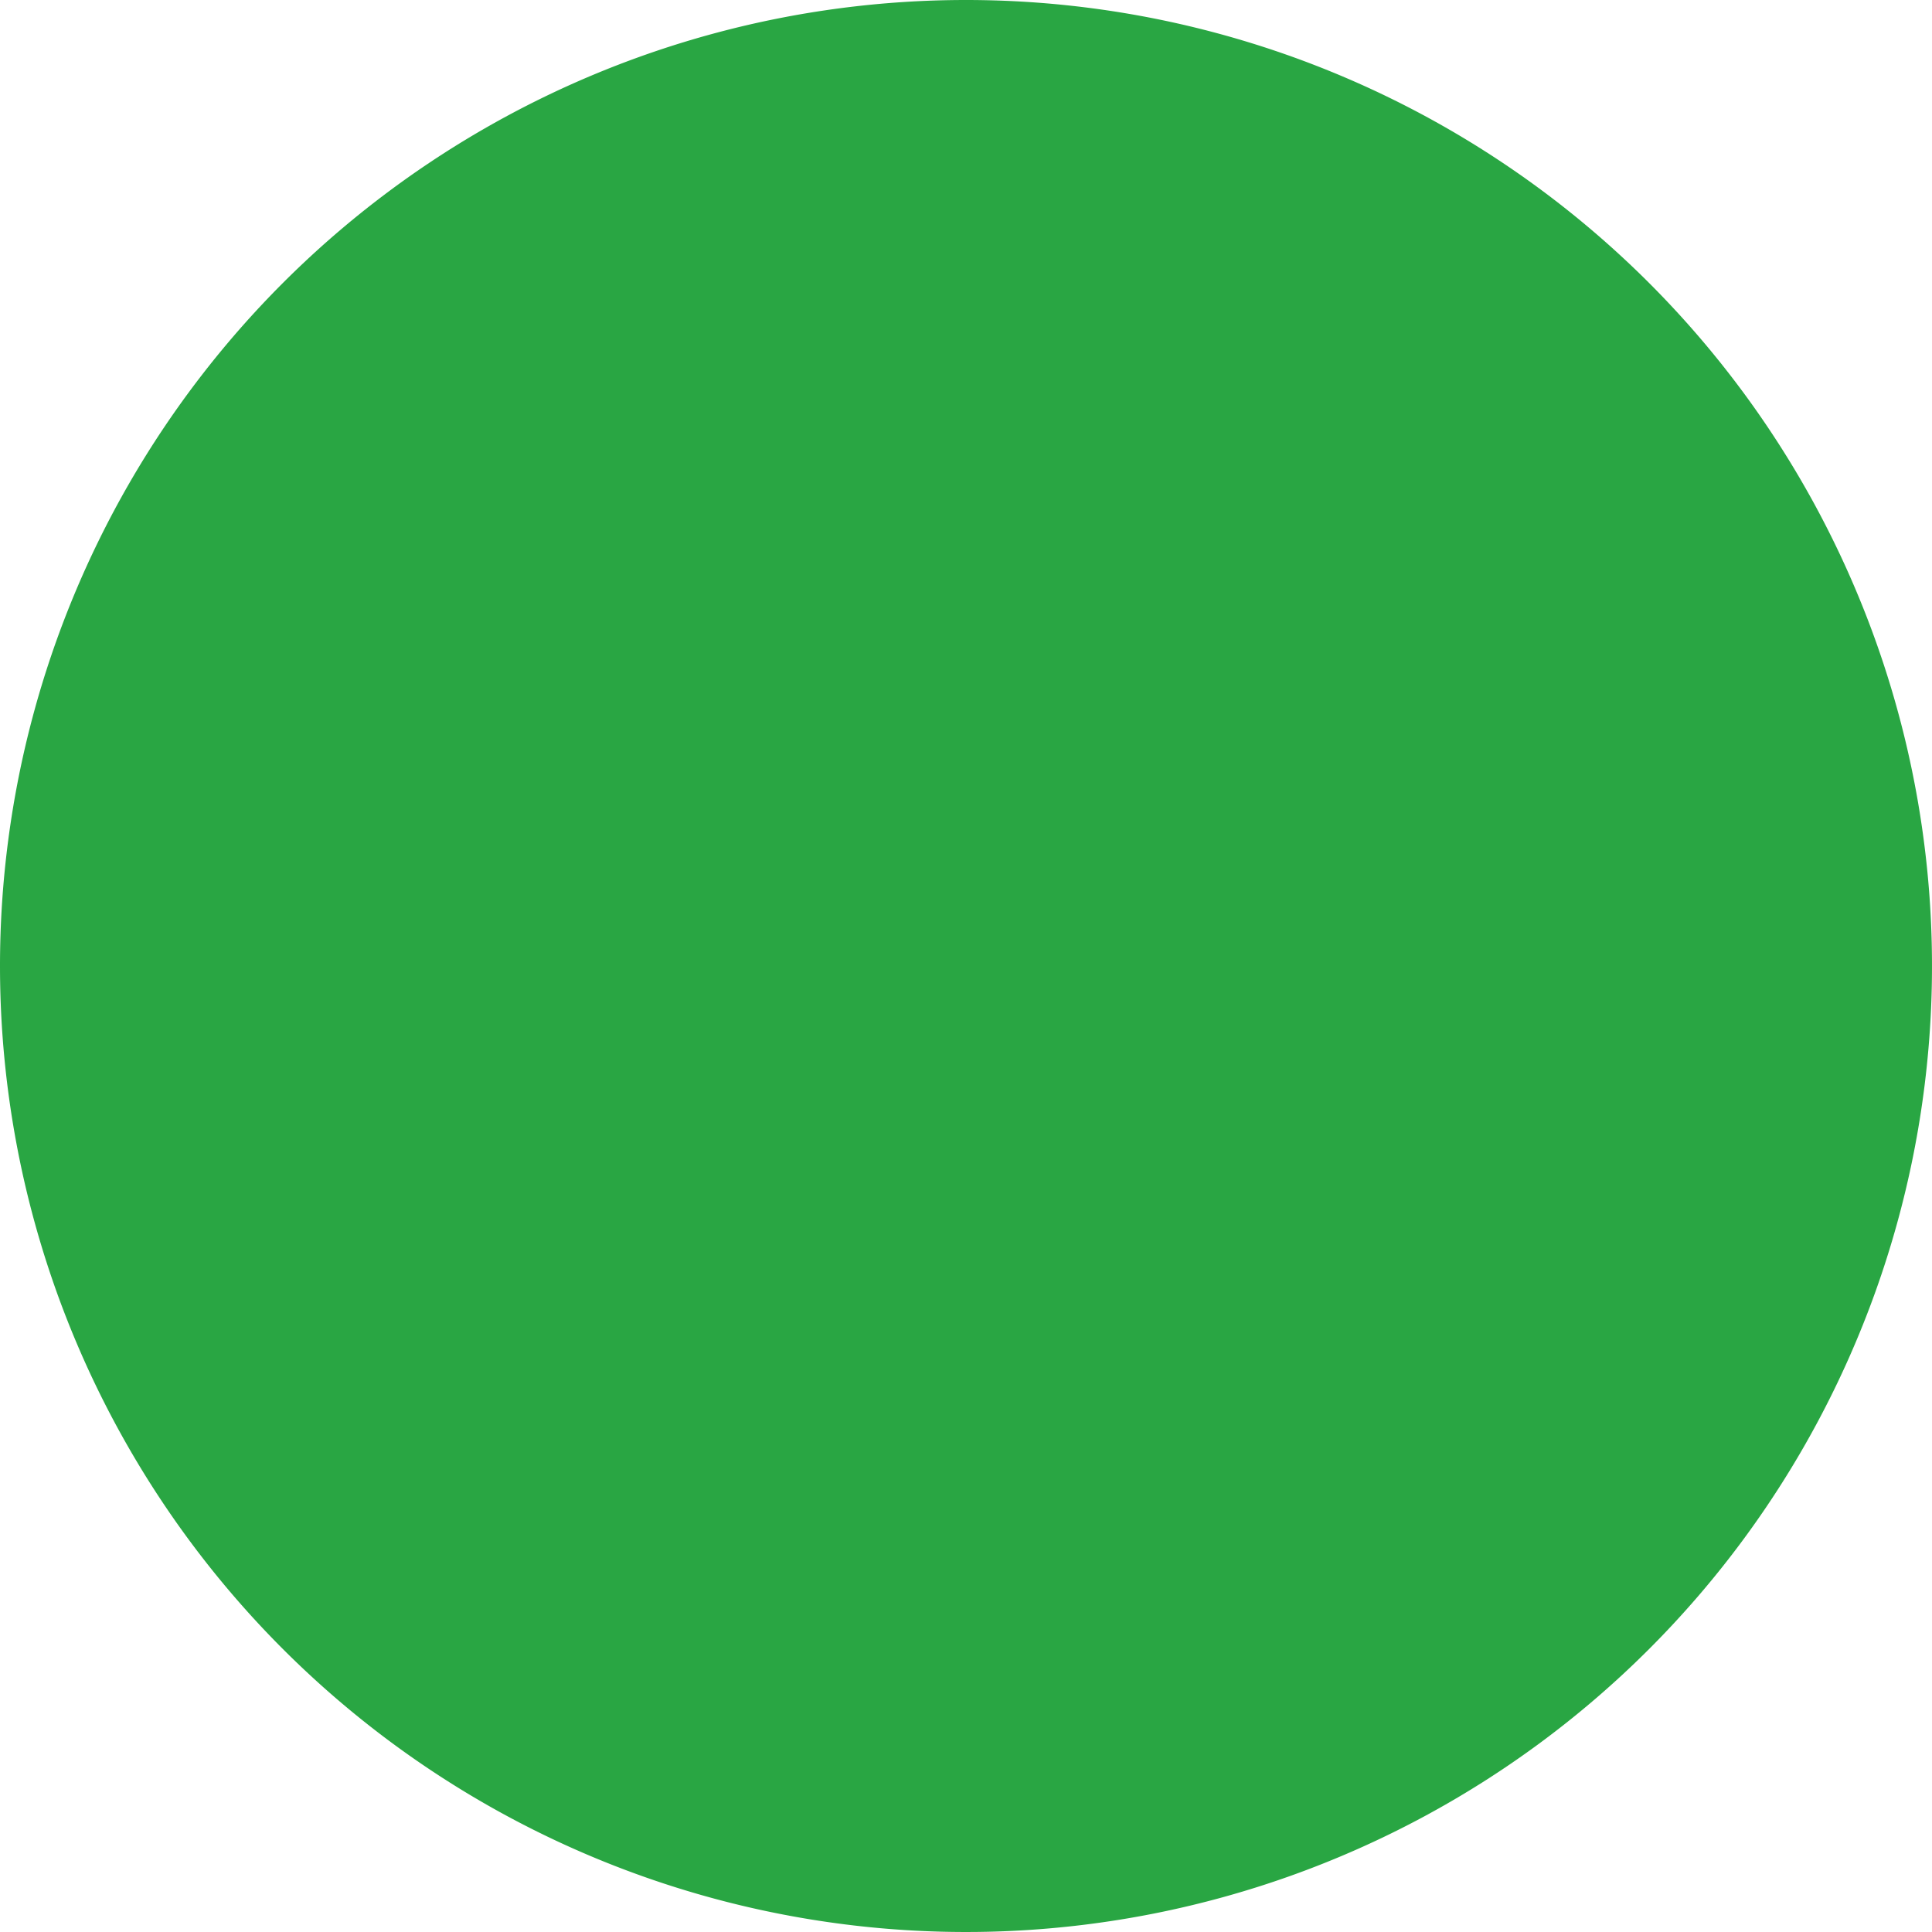 <svg xmlns="http://www.w3.org/2000/svg" width="13" height="13" viewBox="0 0 13 13">
  <defs>
    <style>
      .cls-1 {
        fill: #29a643;
        fill-rule: evenodd;
      }
    </style>
  </defs>
  <path id="icon-warning.svg" class="cls-1" d="M654.5,4996a6.5,6.5,0,1,1-6.5,6.5A6.5,6.5,0,0,1,654.5,4996Zm-0.5,3h1v1h-1v-1Zm0,2h1v5h-1v-5Zm-1,0h2v1h-2v-1Zm0,4h3v1h-3v-1Zm1-6h1v1h-1v-1Zm0,2h1v5h-1v-5Zm-1,0h2v1h-2v-1Zm0,4h3v1h-3v-1Z" transform="translate(-648 -4996)"/>
</svg>

